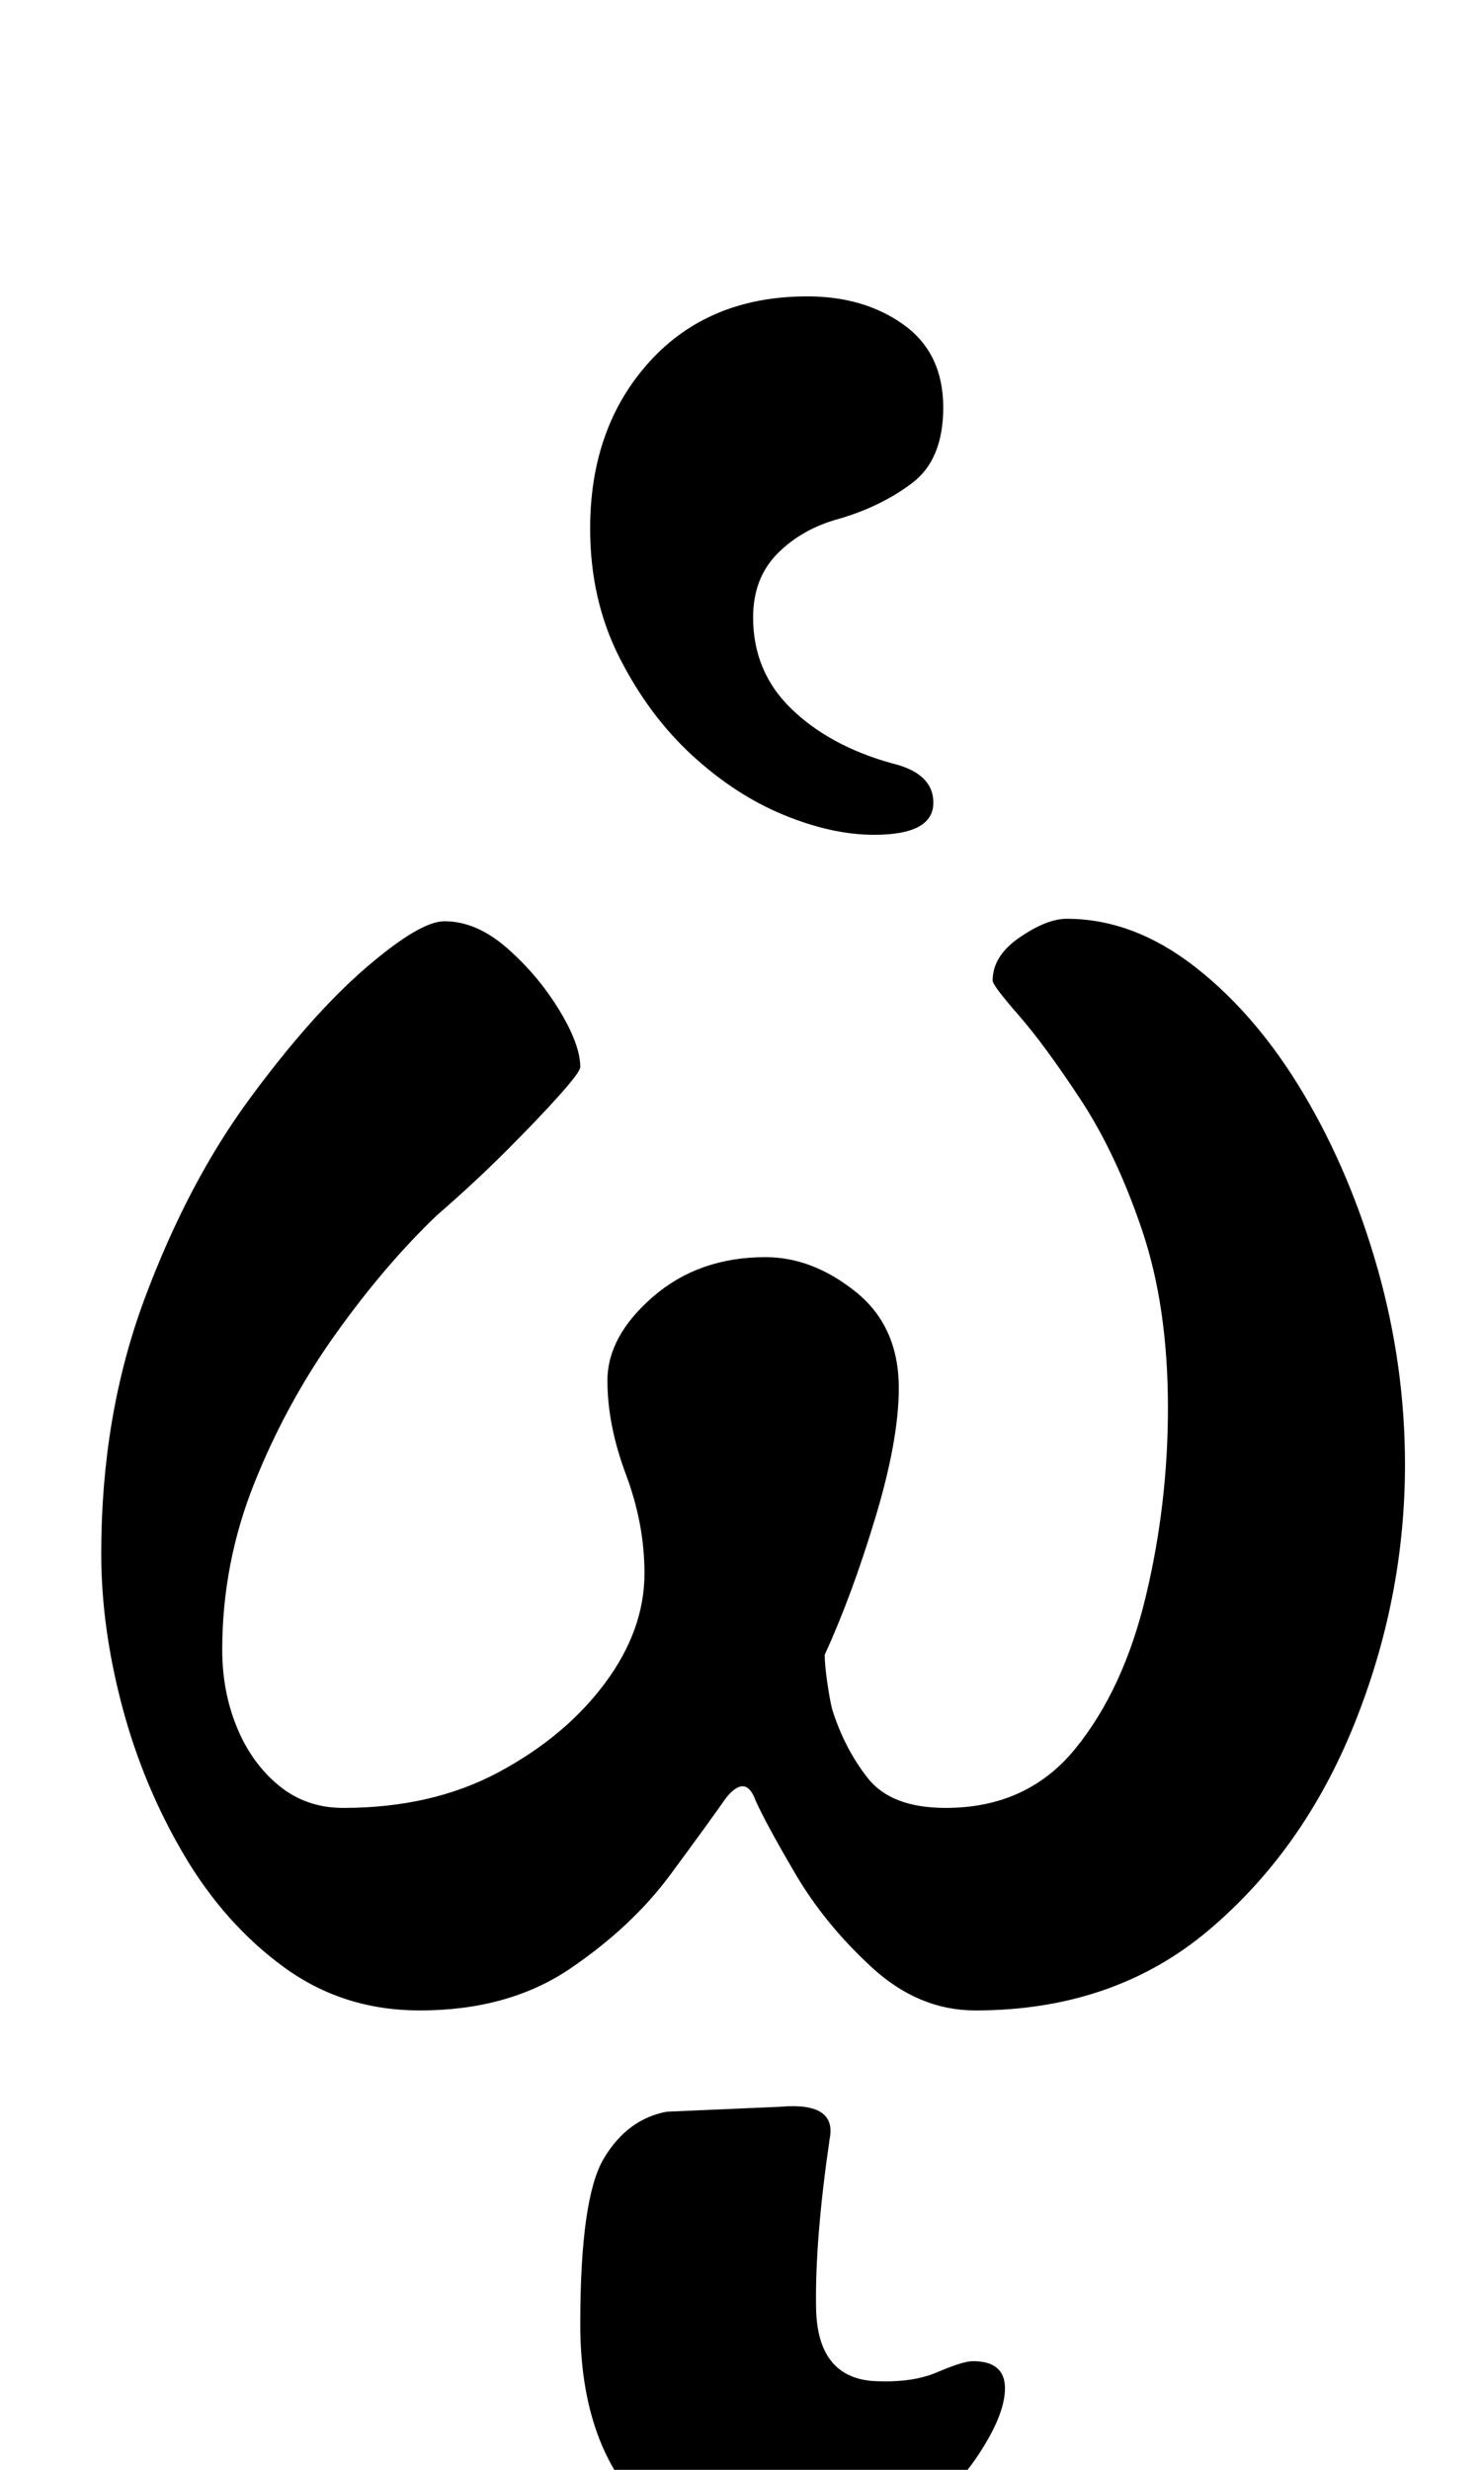 <?xml version="1.0" standalone="no"?>
<!DOCTYPE svg PUBLIC "-//W3C//DTD SVG 1.1//EN" "http://www.w3.org/Graphics/SVG/1.1/DTD/svg11.dtd" >
<svg xmlns="http://www.w3.org/2000/svg" xmlns:xlink="http://www.w3.org/1999/xlink" version="1.1" viewBox="-10 0 601 1000">
  <g transform="matrix(1 0 0 -1 0 800)">
   <path fill="currentColor"
d="M160 -14q-31 0 -55 17.5t-40.5 45.5t-25 60t-8.5 62q0 56 17.5 103t42.5 81t47 53t32 19q13 0 25.5 -11t21 -25t8.5 -23q0 -2 -8.5 -11.5t-21.5 -22.5t-28 -26q-21 -20 -41 -48t-33 -60.5t-13 -67.5q0 -17 6 -31.5t17 -23.5t26 -9q36 0 63 14.5t43 36t16 44.5
q0 20 -7.5 40t-7.5 38t18.5 34t45.5 16q19 0 36.5 -14t17.5 -39q0 -21 -9.5 -52.5t-20.5 -55.5q0 -4 1 -11t2 -11q5 -16 14.5 -28t31.5 -12q33 0 52.5 24t28.5 61.5t9 76.5q0 41 -10.5 72t-25 53t-25 34t-10.5 14q0 10 11 17.5t19 7.5q27 0 52 -19.5t44 -51.5t30 -71t11 -79
q0 -54 -20.5 -105t-59 -83.5t-94.5 -32.5q-23 0 -42 17.5t-31 38t-16 29.5q-4 11 -12 1q-7 -10 -22.5 -31t-40.5 -38t-61 -17zM344 462q24 0 24 13q0 12 -17 16q-25 7 -40.5 22t-15.5 37q0 16 10 26t25 14q17 5 29.5 14.5t12.5 30.5q0 22 -16 33.5t-39 11.5q-40 0 -64 -26.5
t-24 -67.5q0 -29 12 -52.5t29.5 -39.5t37 -24t36.5 -8zM302 -237q-33 0 -55 25.5t-22 70.5q0 51 9.5 67t25.5 19l46 2q23 2 20 -13q-6 -41 -5.5 -68.5t22.5 -29.5q16 -1 26.5 3.5t14.5 4.5q13 0 13 -11t-11.5 -28t-32.5 -29.5t-51 -12.5z" />
  </g>

</svg>
